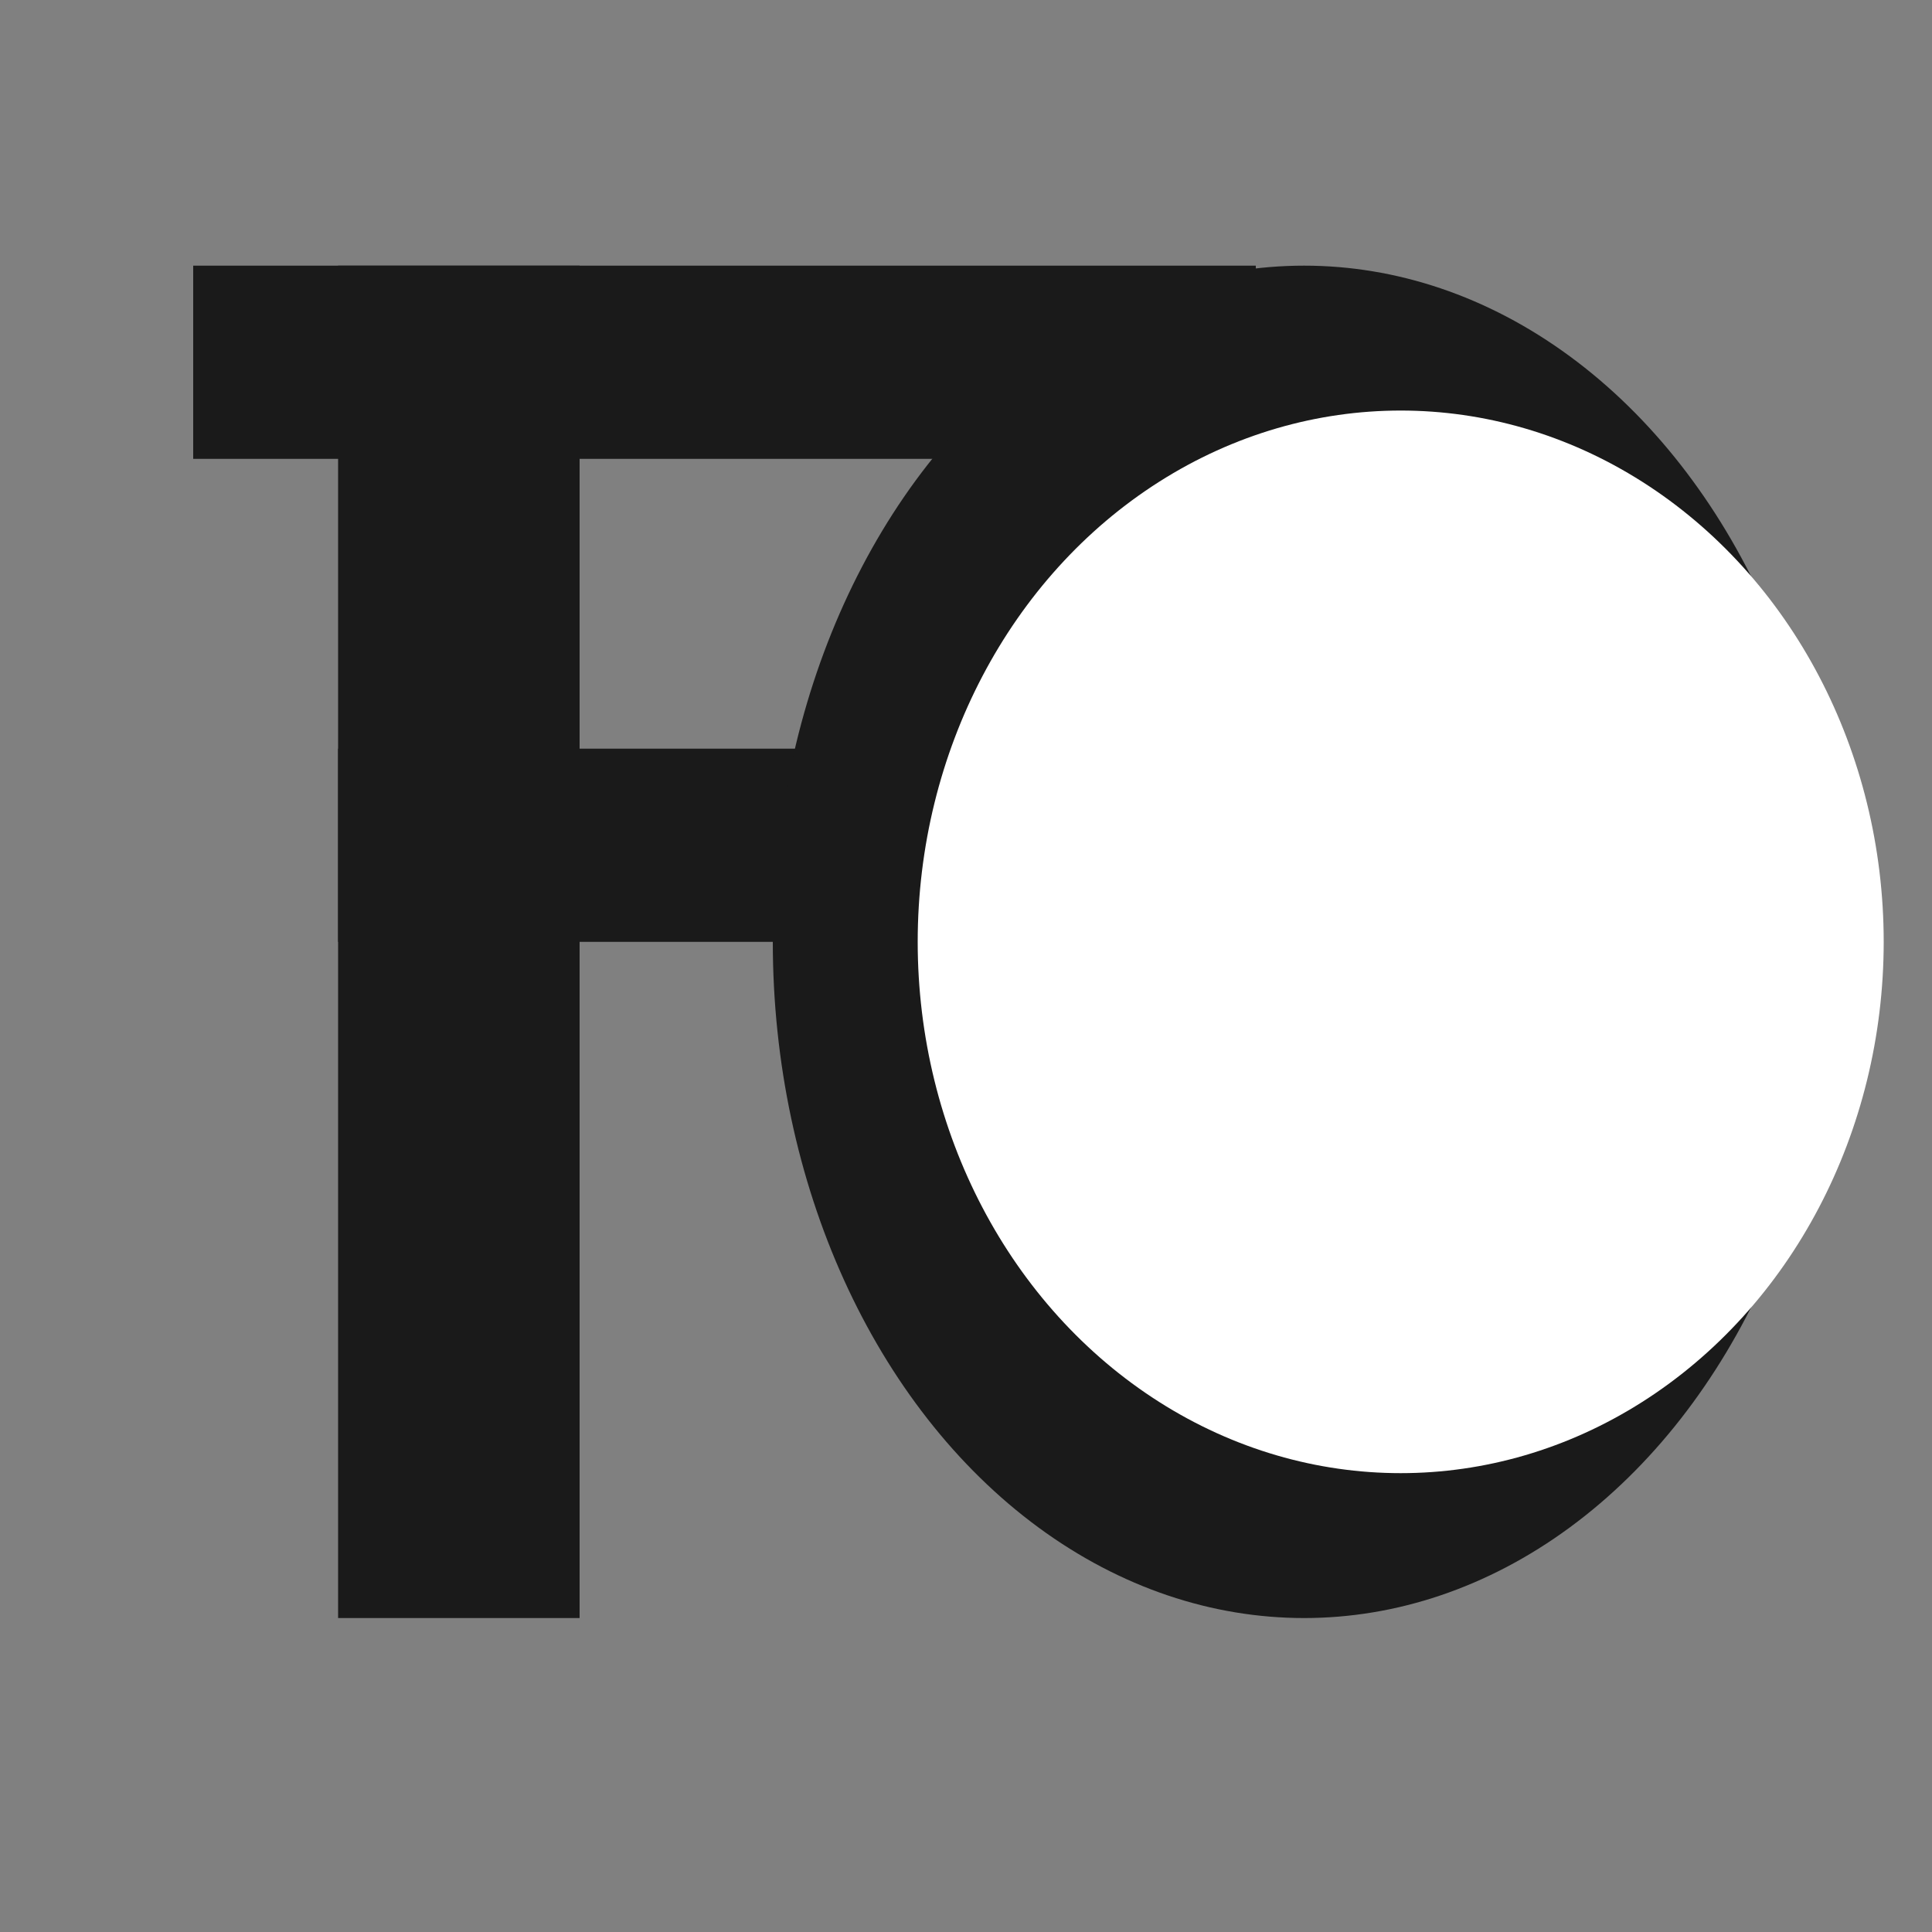 <svg width="40" height="40" viewBox="0 0 40 40" fill="none" xmlns="http://www.w3.org/2000/svg">
<rect x="0" y="0" width="40" height="40" fill="#808080" stroke="none"/>
<rect x="7" y="5.5" width="5" height="28" fill="#1A1A1A"/>
<rect x="4" y="5.5" width="22" height="4" fill="#1A1A1A"/>
<rect x="7" y="15.5" width="18" height="4" fill="#1A1A1A"/>
<ellipse cx="27" cy="19.5" rx="11" ry="14" fill="#1A1A1A"/>
<ellipse cx="29" cy="19.5" rx="10" ry="11" fill="white"/>
</svg>
